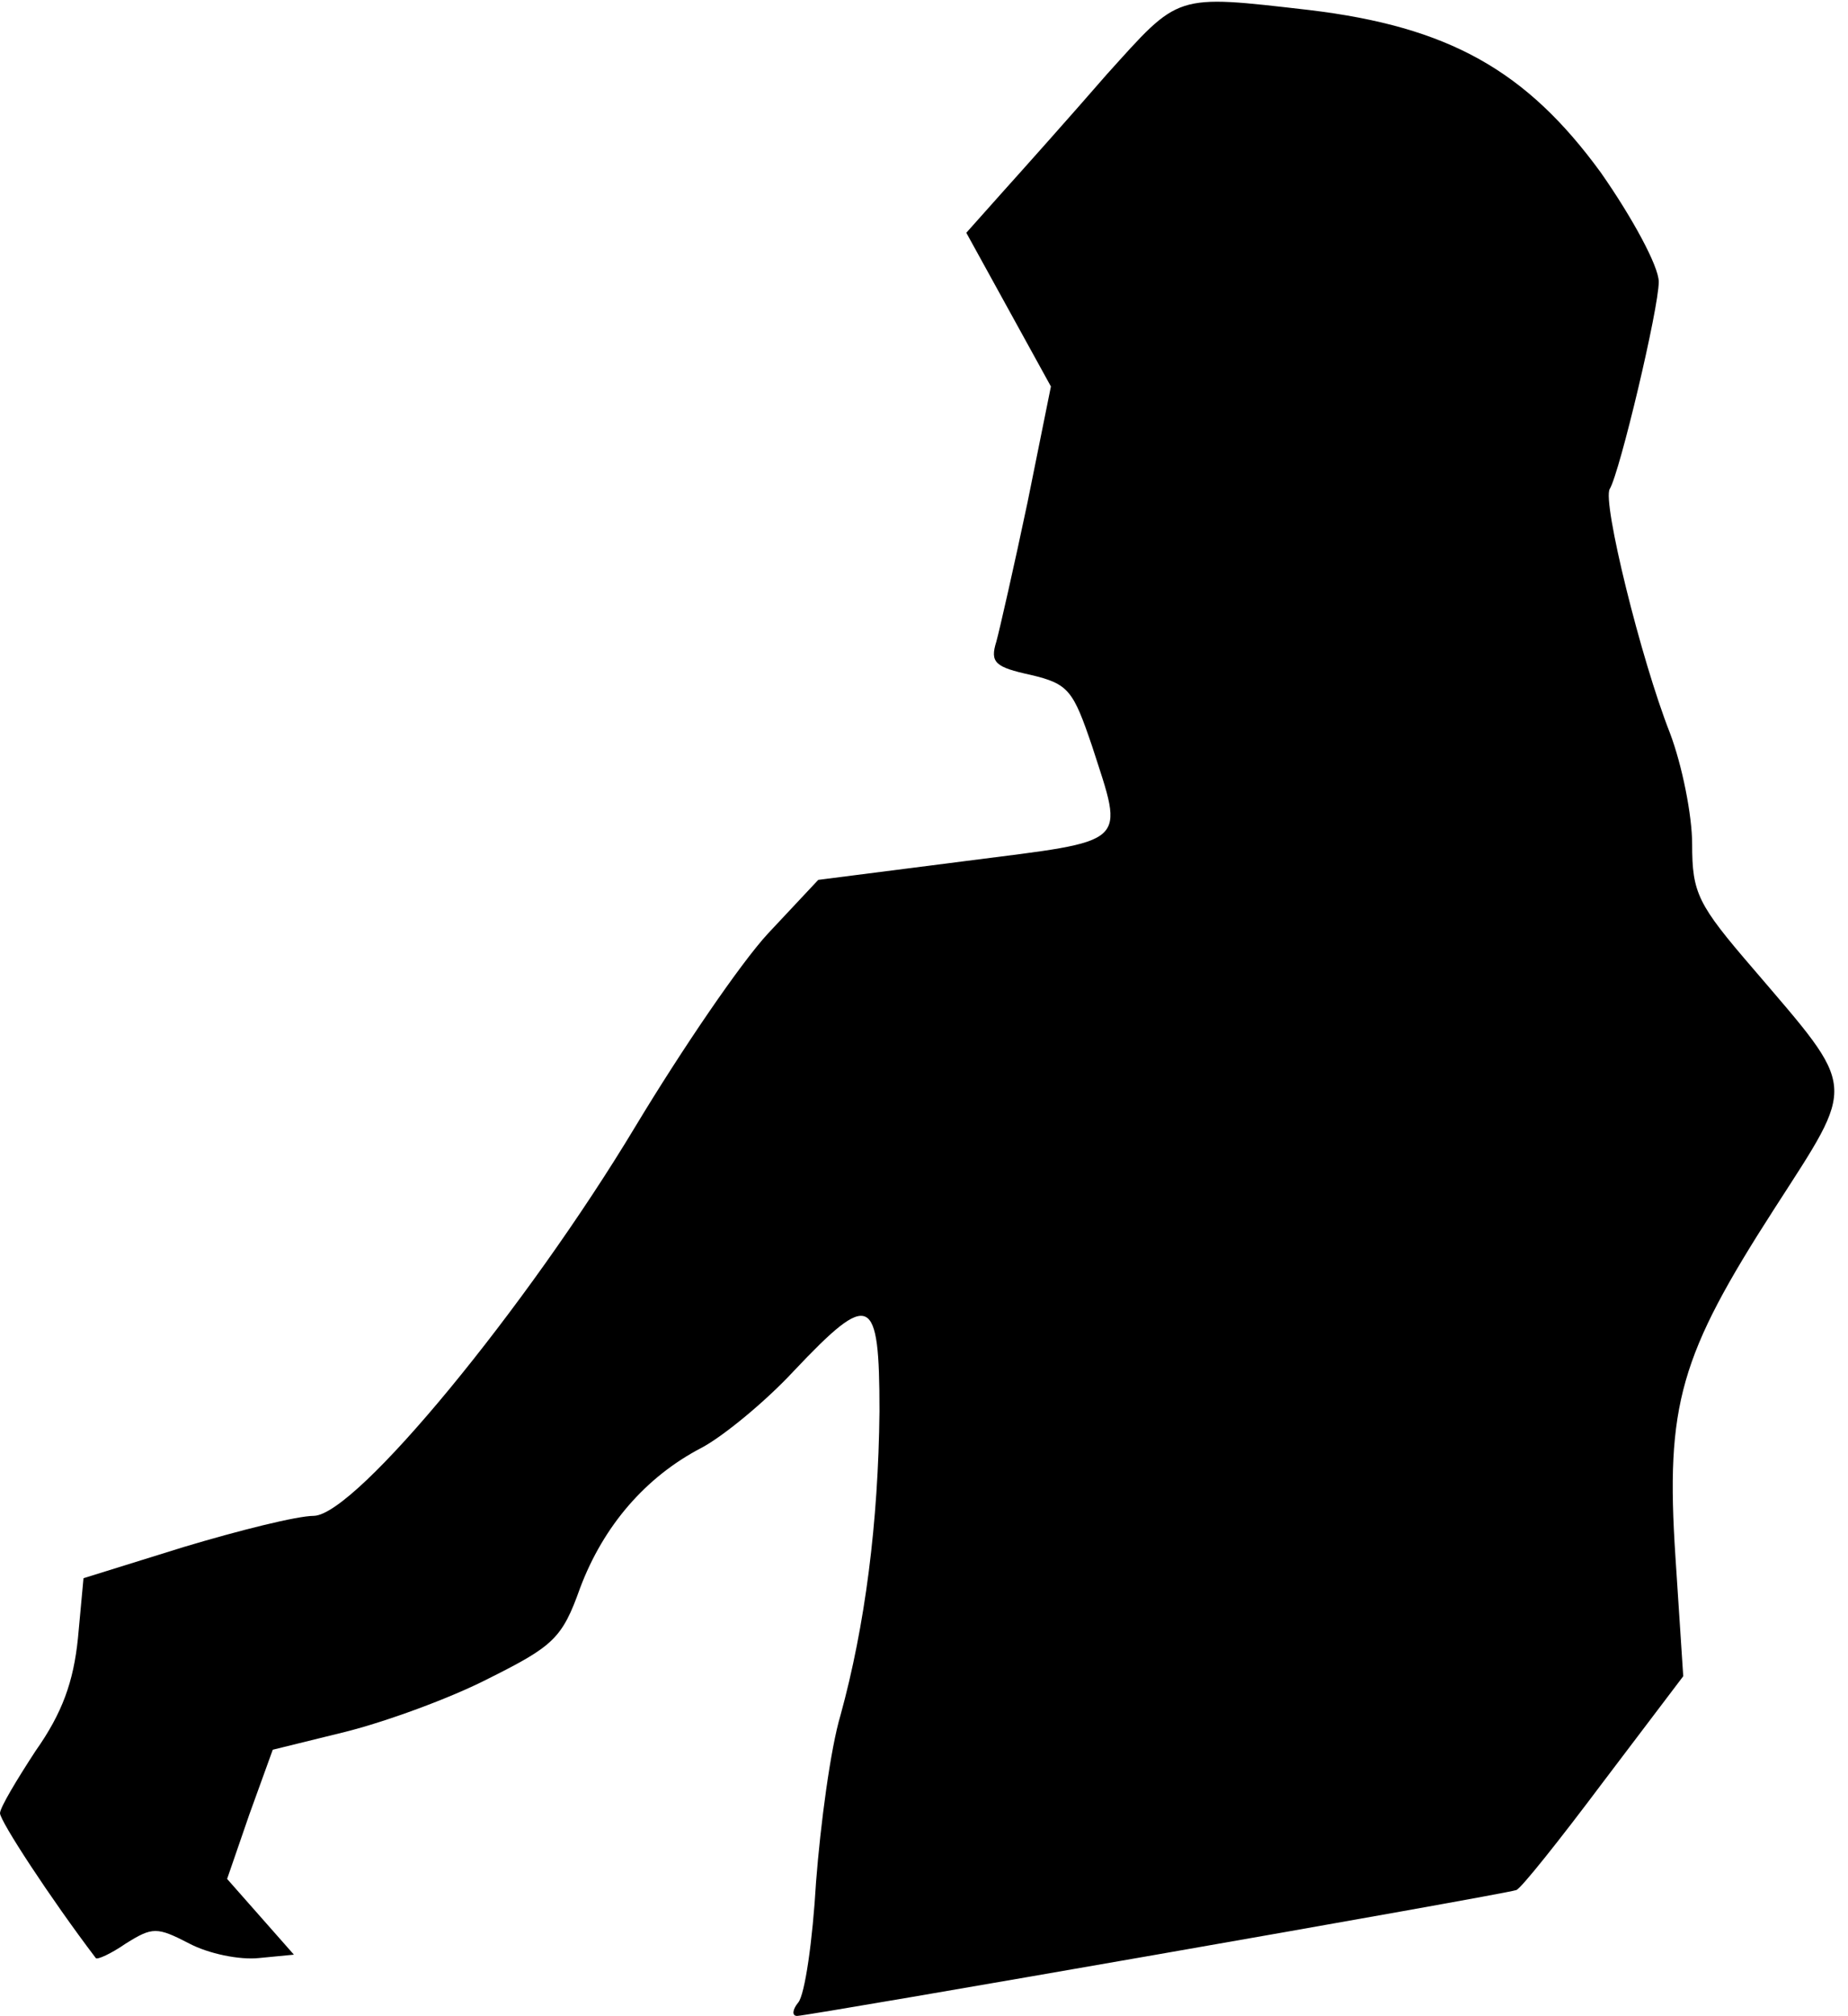 <?xml version="1.0" standalone="no"?>
<!DOCTYPE svg PUBLIC "-//W3C//DTD SVG 20010904//EN"
 "http://www.w3.org/TR/2001/REC-SVG-20010904/DTD/svg10.dtd">
<svg version="1.0" xmlns="http://www.w3.org/2000/svg"
 width="166pt" height="181pt" viewBox="0 0 166 181"
 preserveAspectRatio="xMidYMid meet">
<g transform="translate(0,181) scale(0.1,-0.1)"
fill="#000000" stroke="none">
<path fill="#000000" stroke="none" d="M994 1743 c-33 -38 -75 -85 -93 -105
l-33 -37 38 -69 38 -69 -21 -104 c-12 -57 -25 -114 -28 -125 -6 -19 -1 -23 31
-30 34 -8 38 -14 55 -64 29 -90 35 -84 -113 -103 l-133 -17 -45 -48 c-25 -27
-78 -105 -119 -173 -98 -163 -251 -349 -289 -350 -15 0 -67 -13 -117 -28 l-90
-28 -5 -54 c-4 -39 -14 -67 -38 -101 -17 -26 -32 -51 -32 -56 0 -7 45 -76 86
-130 1 -2 14 4 27 13 24 15 28 15 57 0 17 -9 45 -15 63 -13 l31 3 -30 34 -30
34 20 58 21 58 65 16 c36 9 94 30 129 48 58 29 66 36 82 81 21 56 59 100 109
126 19 10 57 41 83 69 69 73 77 69 77 -36 -1 -100 -13 -193 -35 -273 -9 -30
-18 -98 -22 -150 -3 -52 -10 -101 -16 -108 -5 -6 -6 -12 -1 -12 10 0 635 109
646 113 4 1 39 45 78 97 l72 95 -7 107 c-9 137 4 181 89 313 74 115 75 105
-19 215 -50 58 -55 68 -55 112 0 26 -9 71 -20 100 -26 66 -61 208 -54 219 9
15 44 162 44 186 0 14 -24 58 -52 98 -67 92 -137 131 -262 146 -122 14 -116
15 -182 -58z"/>
</g>
</svg>
